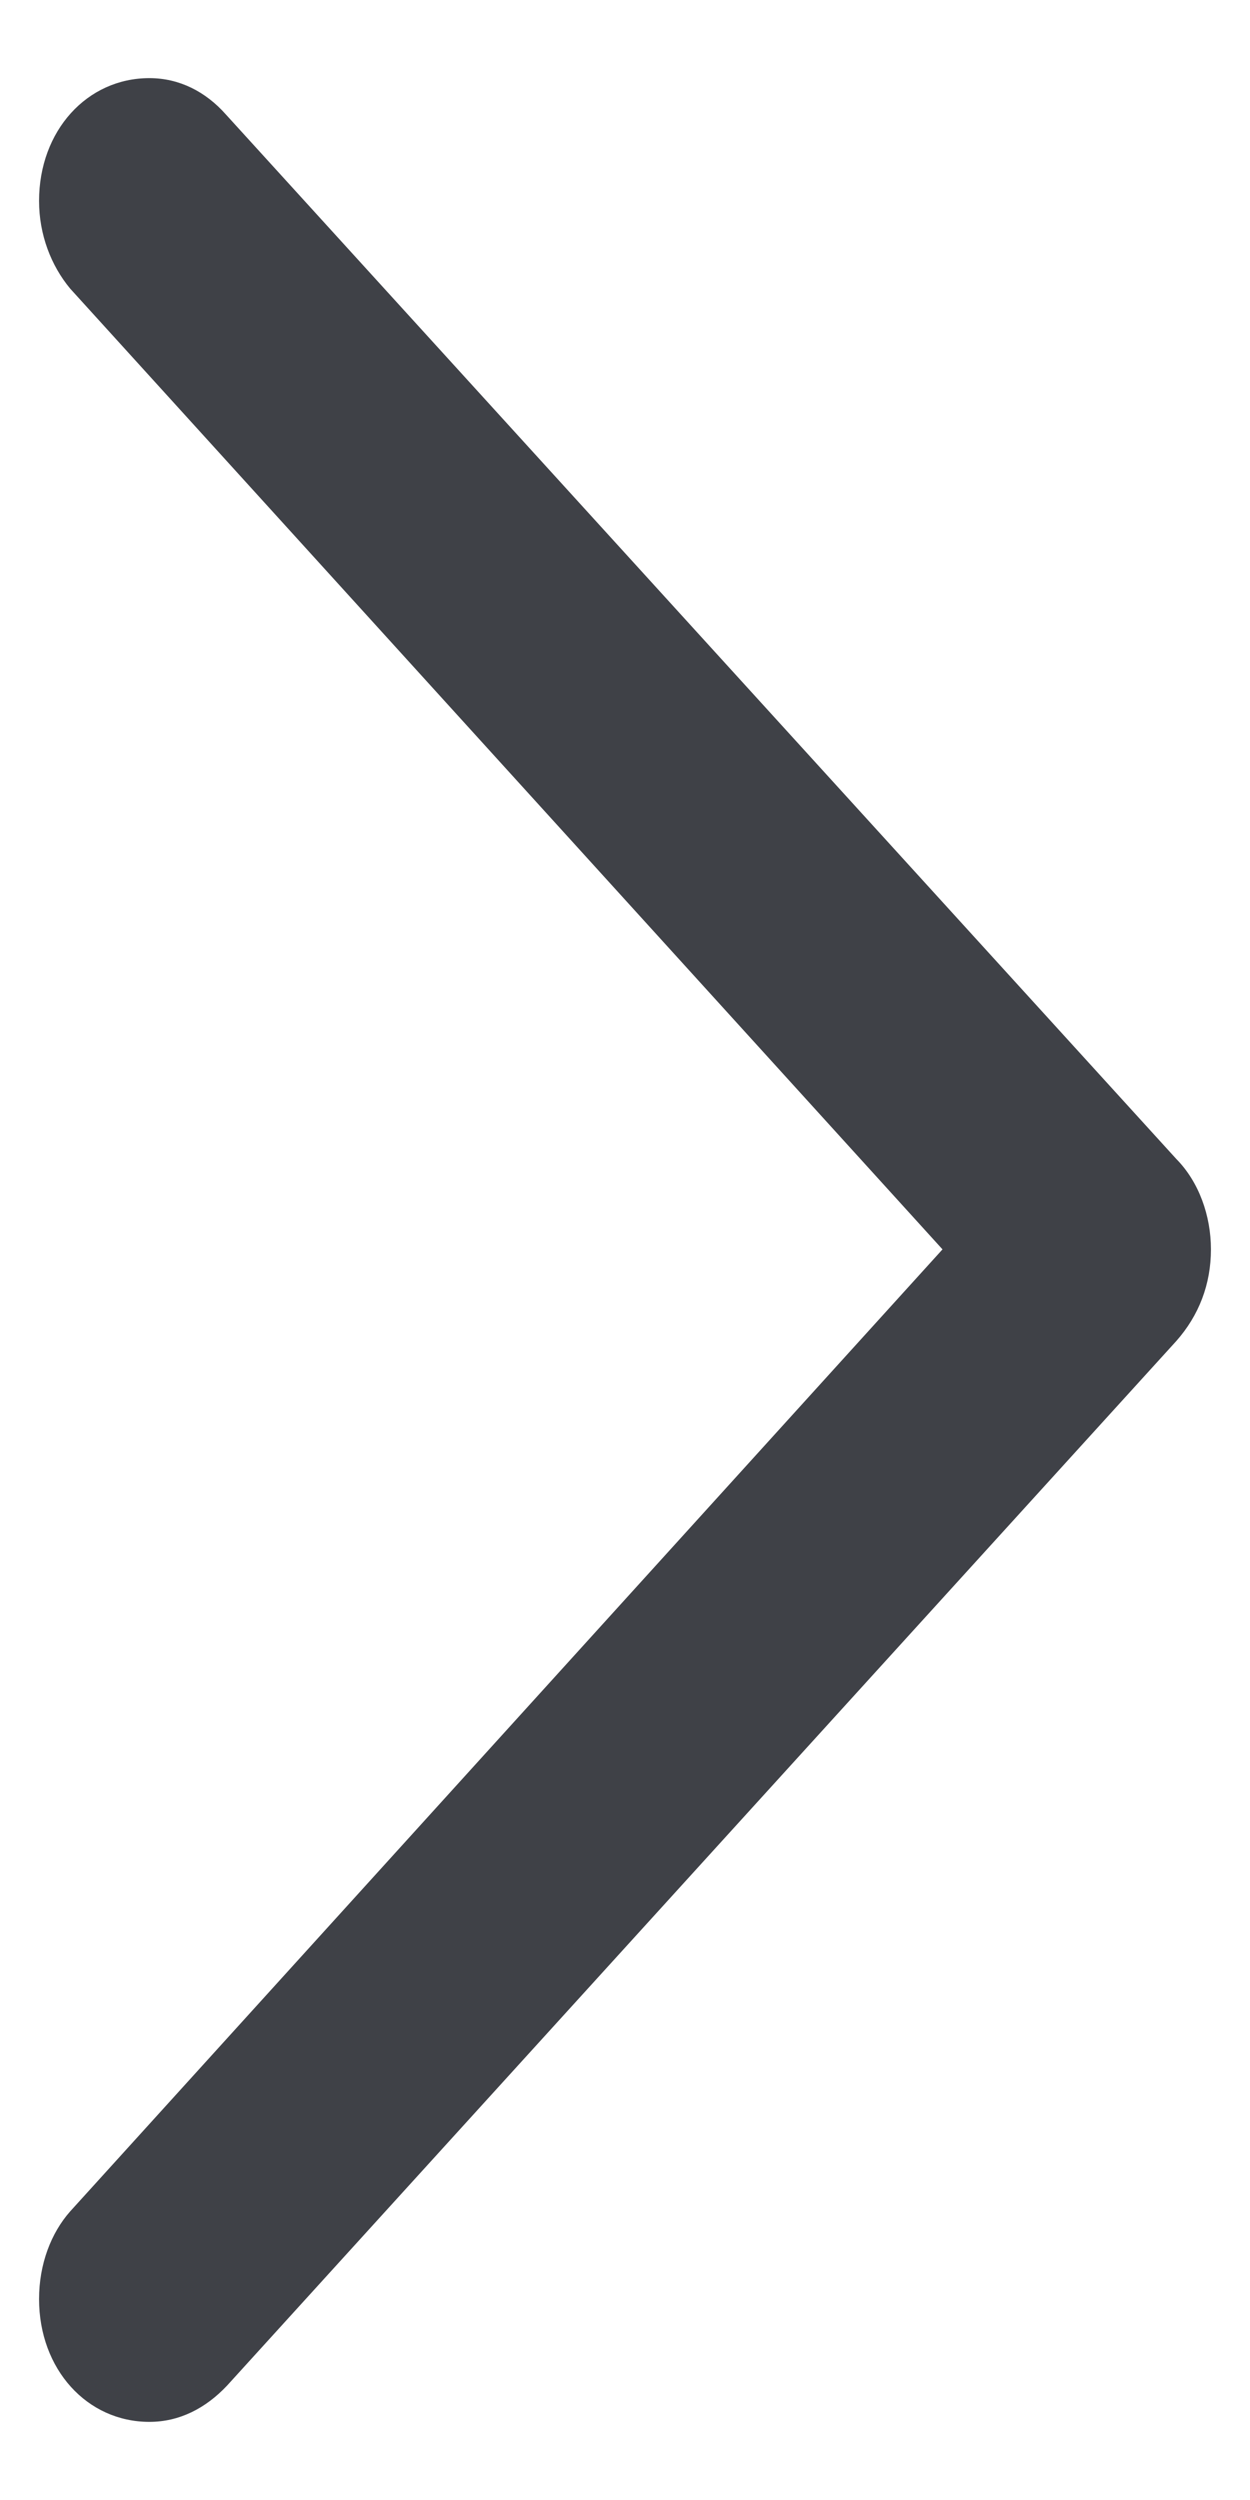 <svg width="8" height="16" viewBox="0 0 8 16" fill="none" xmlns="http://www.w3.org/2000/svg">
<path d="M7.75 7.996C7.75 7.78 7.673 7.564 7.528 7.417L1.446 0.733C1.316 0.586 1.147 0.5 0.956 0.5C0.557 0.5 0.25 0.837 0.25 1.286C0.25 1.502 0.327 1.7 0.449 1.847L6.032 7.996L0.449 14.153C0.327 14.291 0.25 14.49 0.25 14.714C0.25 15.163 0.557 15.5 0.956 15.5C1.147 15.5 1.316 15.414 1.454 15.267L7.528 8.583C7.673 8.419 7.75 8.22 7.75 7.996Z" fill="#3F4147"/>
</svg>
